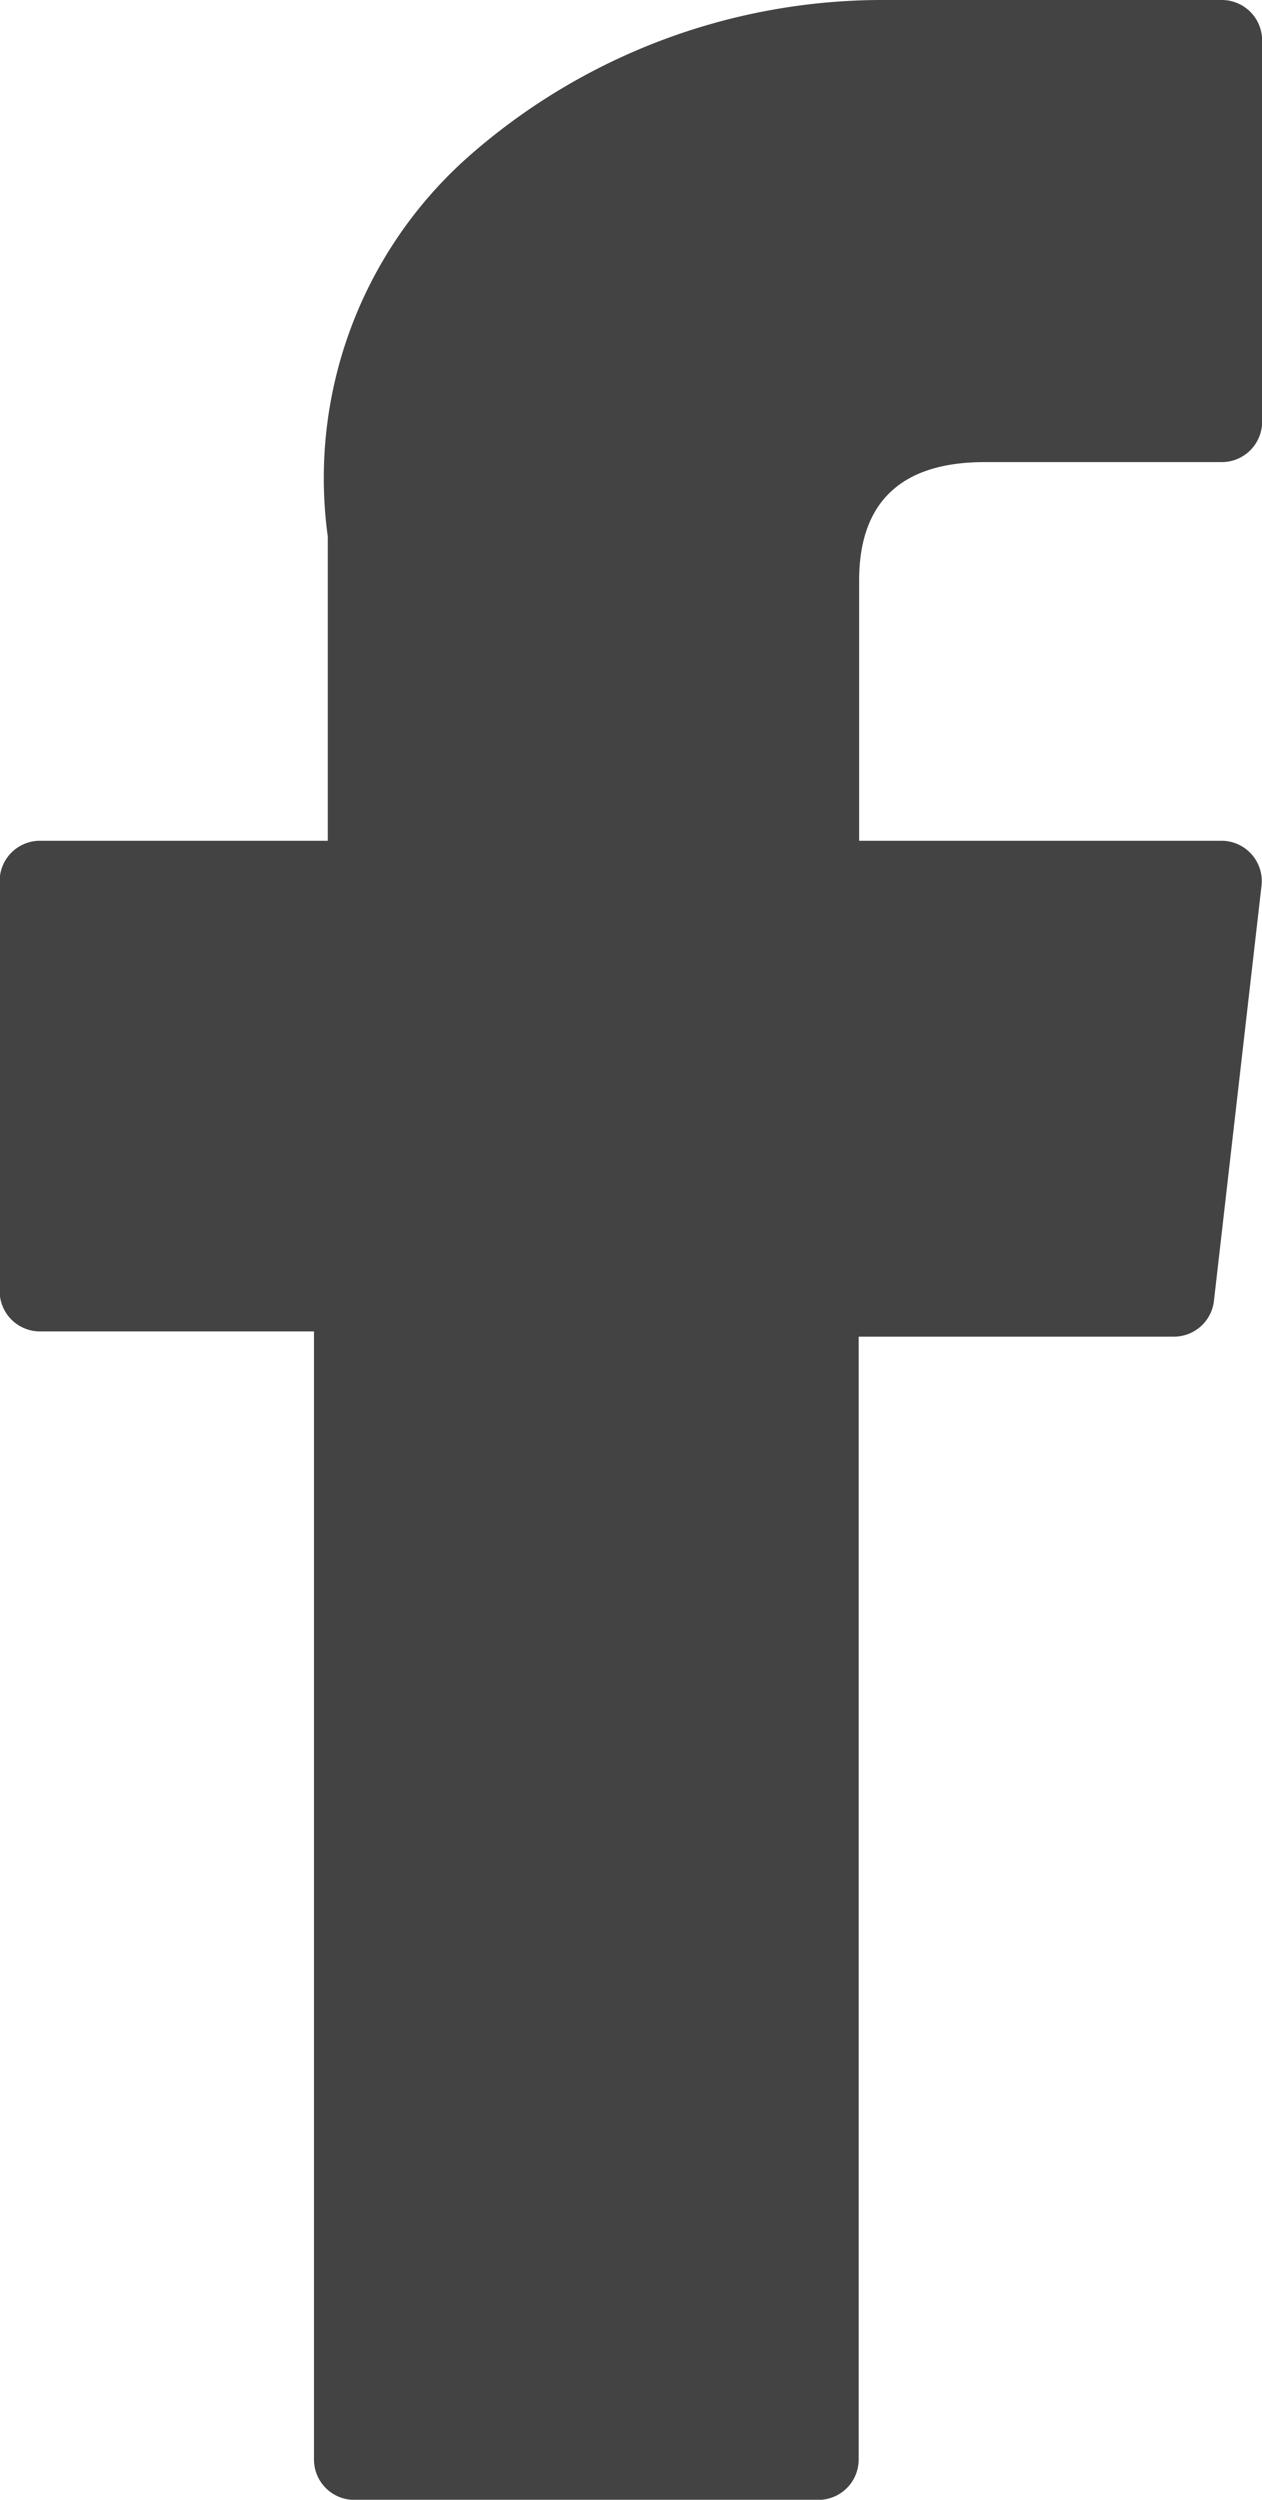 <svg xmlns="http://www.w3.org/2000/svg" viewBox="0 0 10.607 21">
    <defs>
        <style>
            .cls-1{fill:#444343}
        </style>
    </defs>
    <g id="facebook">
        <path id="XMLID_835_" d="M77.042 11.185h2.3v9.477a.339.339 0 0 0 .339.339h3.9a.339.339 0 0 0 .339-.339v-9.433h2.65a.339.339 0 0 0 .336-.3l.4-3.489a.339.339 0 0 0-.336-.377h-3.046V4.876c0-.659.355-.994 1.055-.994h1.993a.339.339 0 0 0 .339-.339V.341A.339.339 0 0 0 86.972 0H84.1a5.263 5.263 0 0 0-3.442 1.3 3.609 3.609 0 0 0-1.2 3.208v2.555h-2.416a.339.339 0 0 0-.342.337v3.444a.339.339 0 0 0 .342.341z" class="cls-1" transform="translate(-76.703)"/>
    </g>
</svg>

